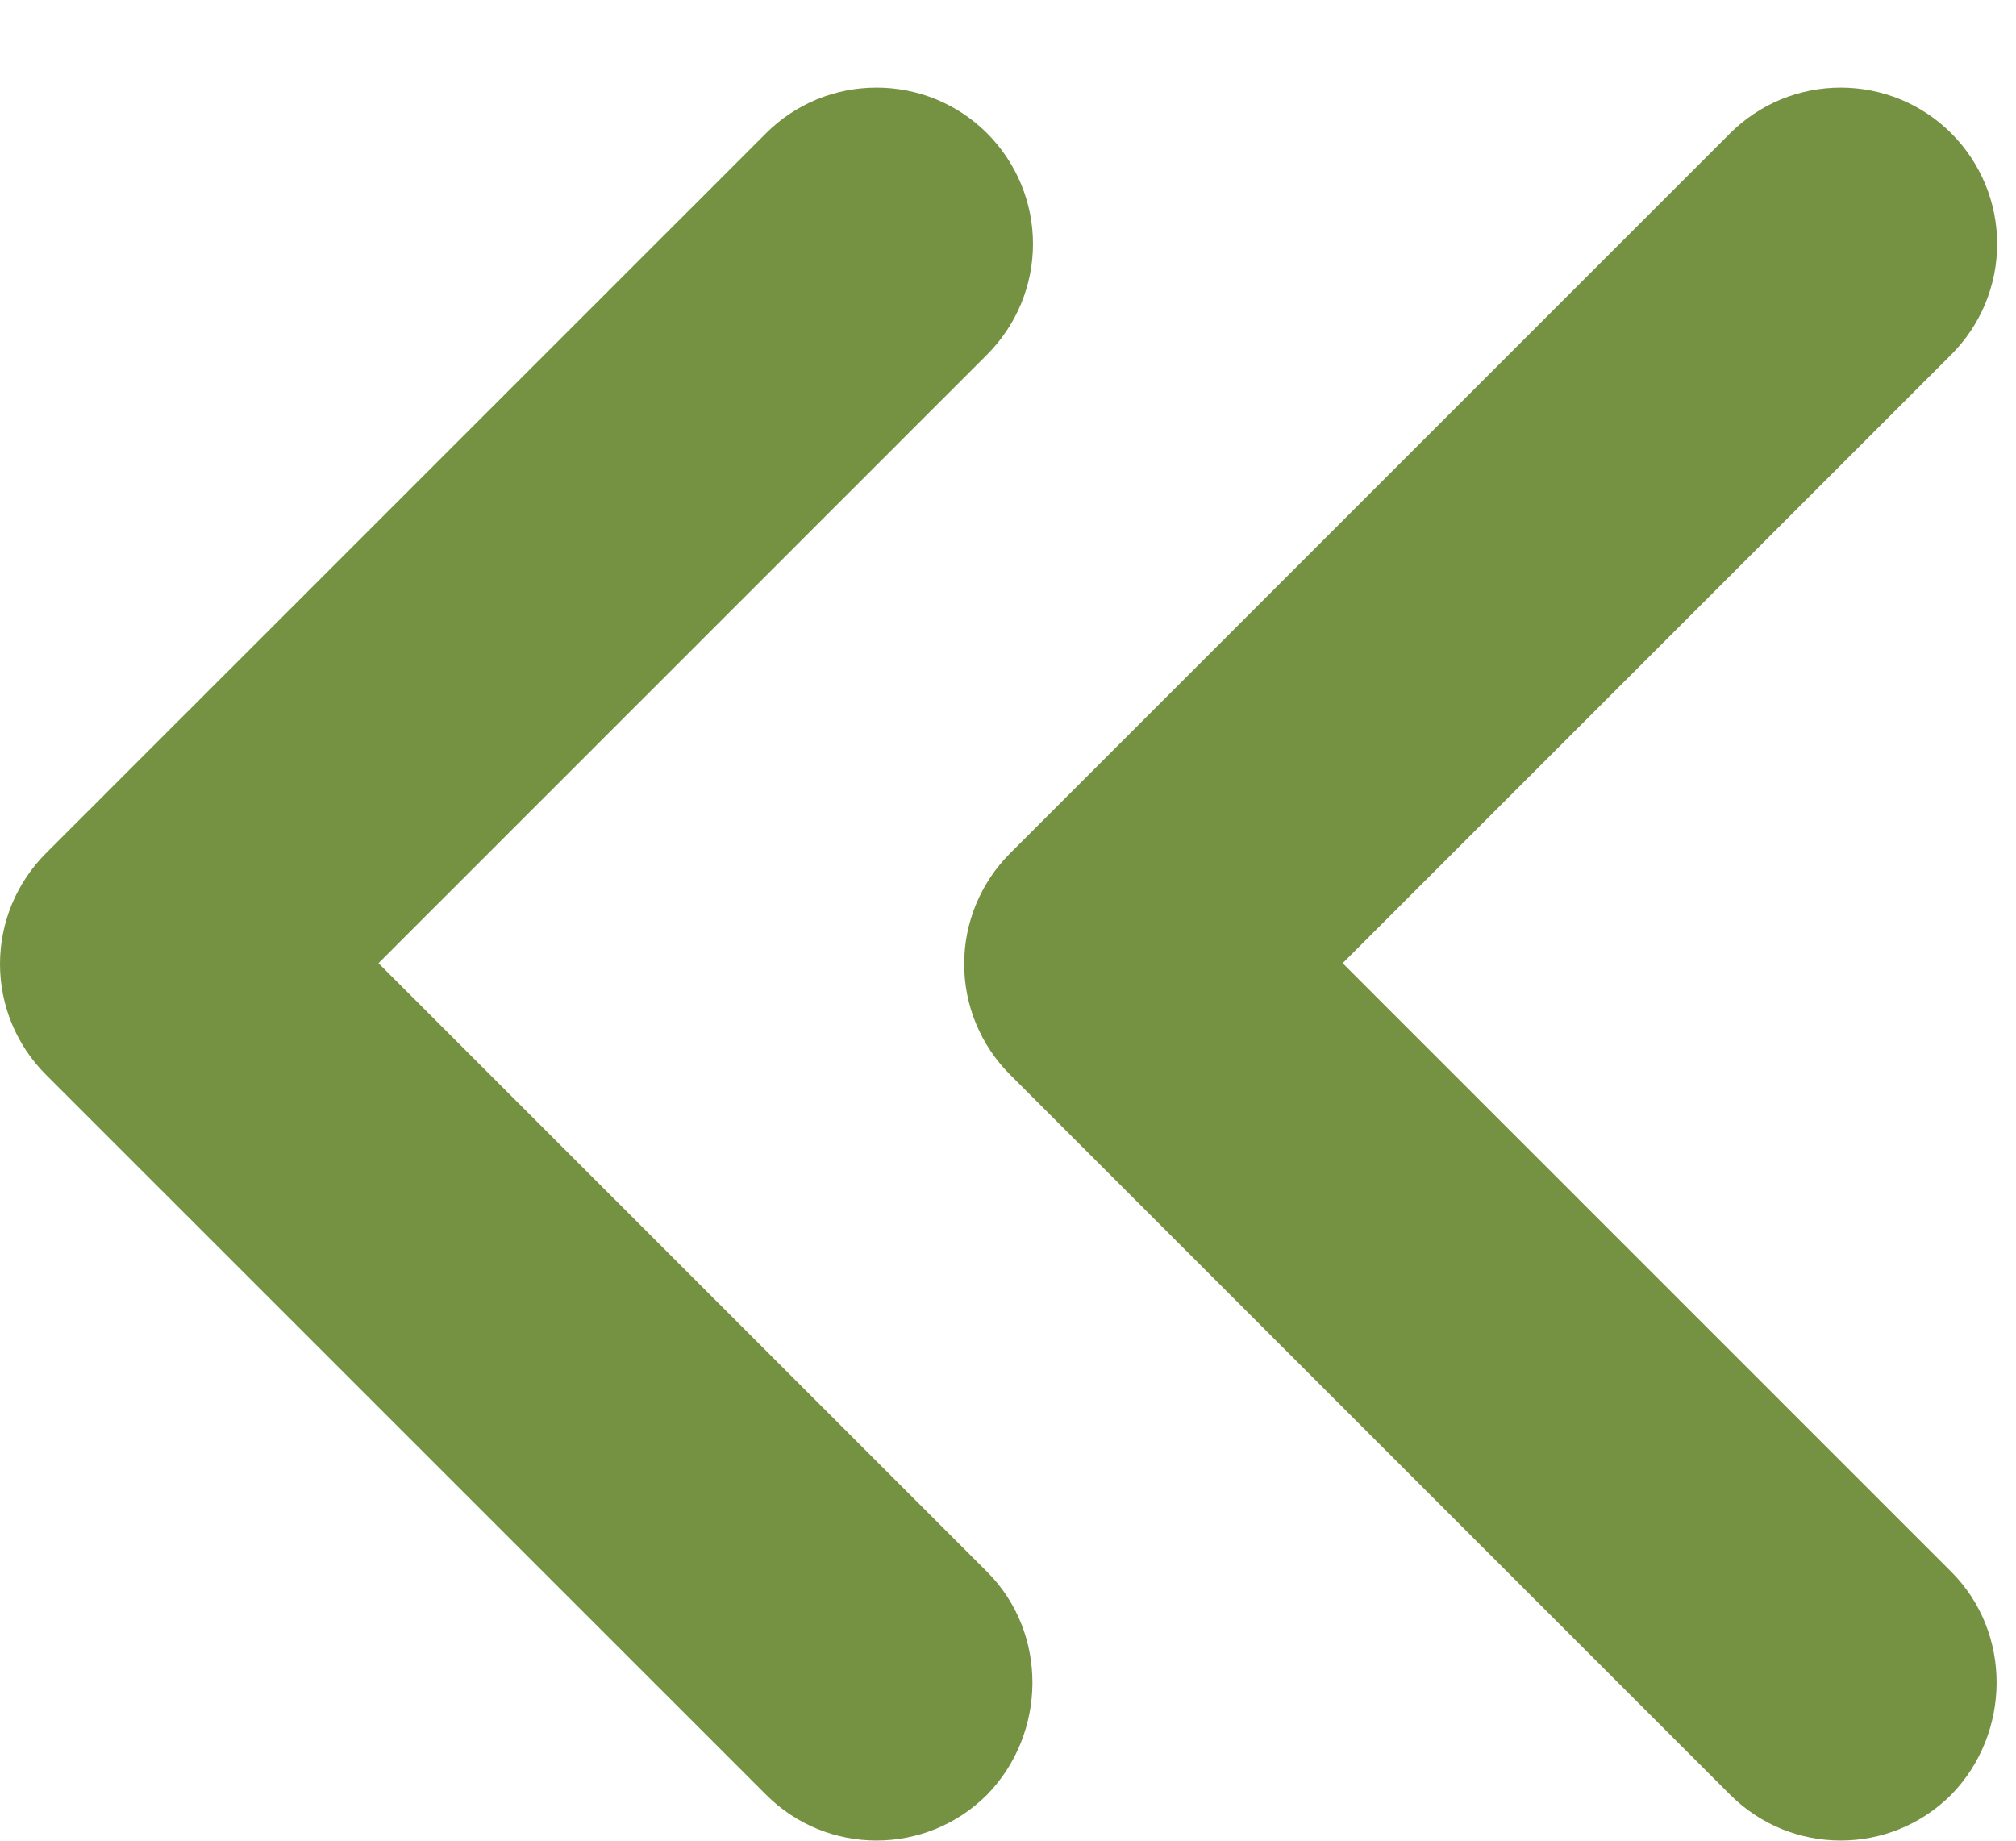 <svg width="23" height="21" viewBox="0 0 23 21" fill="none" xmlns="http://www.w3.org/2000/svg">
<path d="M22.262 17.933L15.318 10.989L22.262 4.045C22.428 3.879 22.559 3.682 22.649 3.466C22.739 3.249 22.785 3.017 22.785 2.783C22.785 2.549 22.739 2.317 22.649 2.1C22.559 1.884 22.428 1.687 22.262 1.521C22.096 1.355 21.9 1.224 21.683 1.134C21.467 1.045 21.235 0.999 21 0.999C20.766 0.999 20.534 1.045 20.317 1.134C20.101 1.224 19.904 1.355 19.738 1.521L11.523 9.736C11.357 9.902 11.226 10.099 11.136 10.315C11.046 10.532 11 10.764 11 10.998C11 11.232 11.046 11.465 11.136 11.681C11.226 11.898 11.357 12.094 11.523 12.26L19.738 20.475C20.436 21.173 21.564 21.173 22.262 20.475C22.942 19.777 22.96 18.631 22.262 17.933Z" fill="#759242"/>
<path d="M11.262 17.933L4.318 10.989L11.262 4.045C11.428 3.879 11.559 3.682 11.649 3.466C11.739 3.249 11.785 3.017 11.785 2.783C11.785 2.549 11.739 2.317 11.649 2.1C11.559 1.884 11.428 1.687 11.262 1.521C11.096 1.355 10.9 1.224 10.683 1.134C10.467 1.045 10.235 0.999 10 0.999C9.766 0.999 9.534 1.045 9.317 1.134C9.101 1.224 8.904 1.355 8.739 1.521L0.523 9.736C0.357 9.902 0.226 10.099 0.136 10.315C0.046 10.532 0 10.764 0 10.998C0 11.232 0.046 11.465 0.136 11.681C0.226 11.898 0.357 12.094 0.523 12.26L8.739 20.475C9.437 21.173 10.564 21.173 11.262 20.475C11.942 19.777 11.96 18.631 11.262 17.933Z" fill="#759242"/>
</svg>
